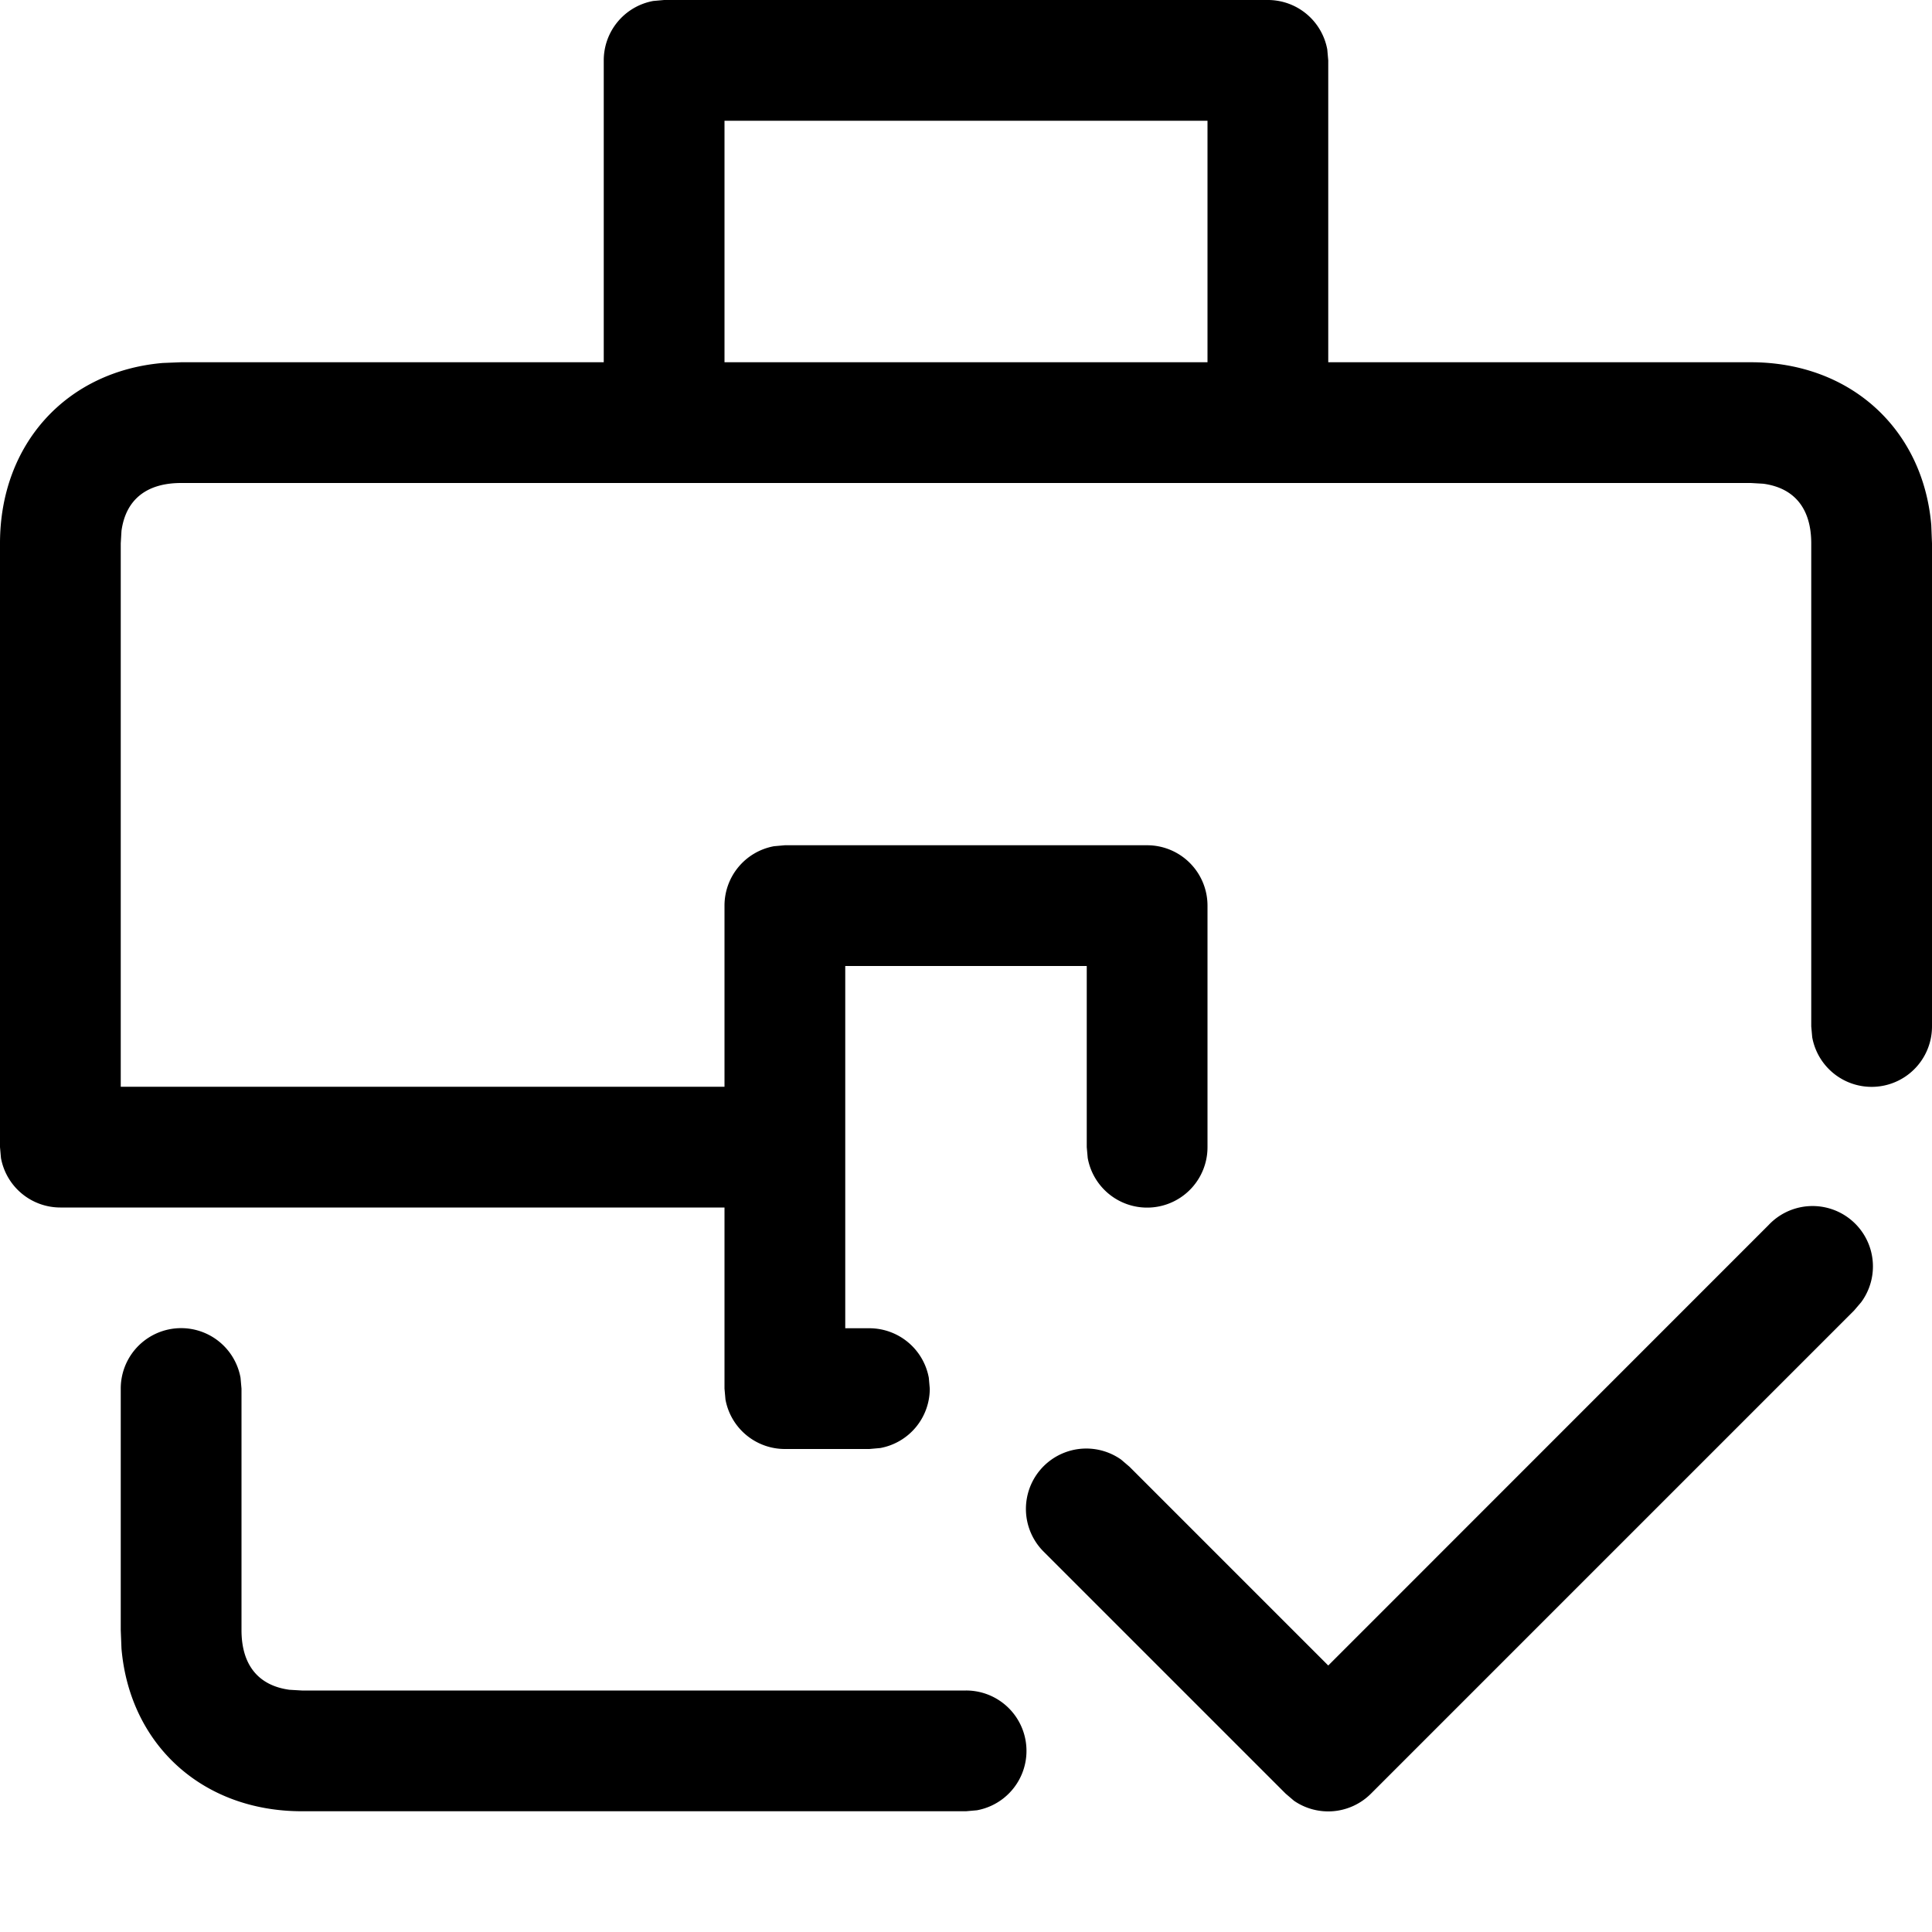 <svg width="16" height="16" viewBox="0 0 16 16" xmlns="http://www.w3.org/2000/svg" class="icon icon-briefcase-check" aria-hidden="true" focusable="false" fill="currentColor"><path d="M15.994 4.348C15.926 3.553 15.324 3 14.5 3H11V.5l-.008-.09A.5.5 0 0 0 10.5 0h-5l-.09.008A.5.5 0 0 0 5 .5V3H1.5l-.152.006C.553 3.074 0 3.675 0 4.5v5l.008.09A.5.5 0 0 0 .5 10H6v1.5l.008.09A.5.5 0 0 0 6.5 12h.7l.09-.008a.5.5 0 0 0 .41-.492l-.008-.09A.501.501 0 0 0 7.2 11H7V8h2v1.5l.008.09A.5.5 0 0 0 10 9.5v-2a.5.5 0 0 0-.5-.5h-3l-.09.008A.5.5 0 0 0 6 7.5V9H1V4.5l.006-.103C1.041 4.139 1.212 4 1.5 4h13l.103.006c.258.035.397.206.397.494v4l.008.09A.5.5 0 0 0 16 8.5v-4l-.006-.152ZM10 3H6V1h4v2ZM8 14H2.5l-.103-.006C2.139 13.959 2 13.788 2 13.5v-2l-.008-.09A.5.5 0 0 0 1 11.5v2l.006.152C1.074 14.447 1.675 15 2.5 15H8l.09-.008A.5.5 0 0 0 8 14Zm6.646-3.854L11 13.793l-1.646-1.646-.069-.059a.5.5 0 0 0-.638.766l2 2 .069.059a.5.5 0 0 0 .638-.059l4-4 .059-.069a.5.5 0 0 0-.767-.639Z"/></svg>